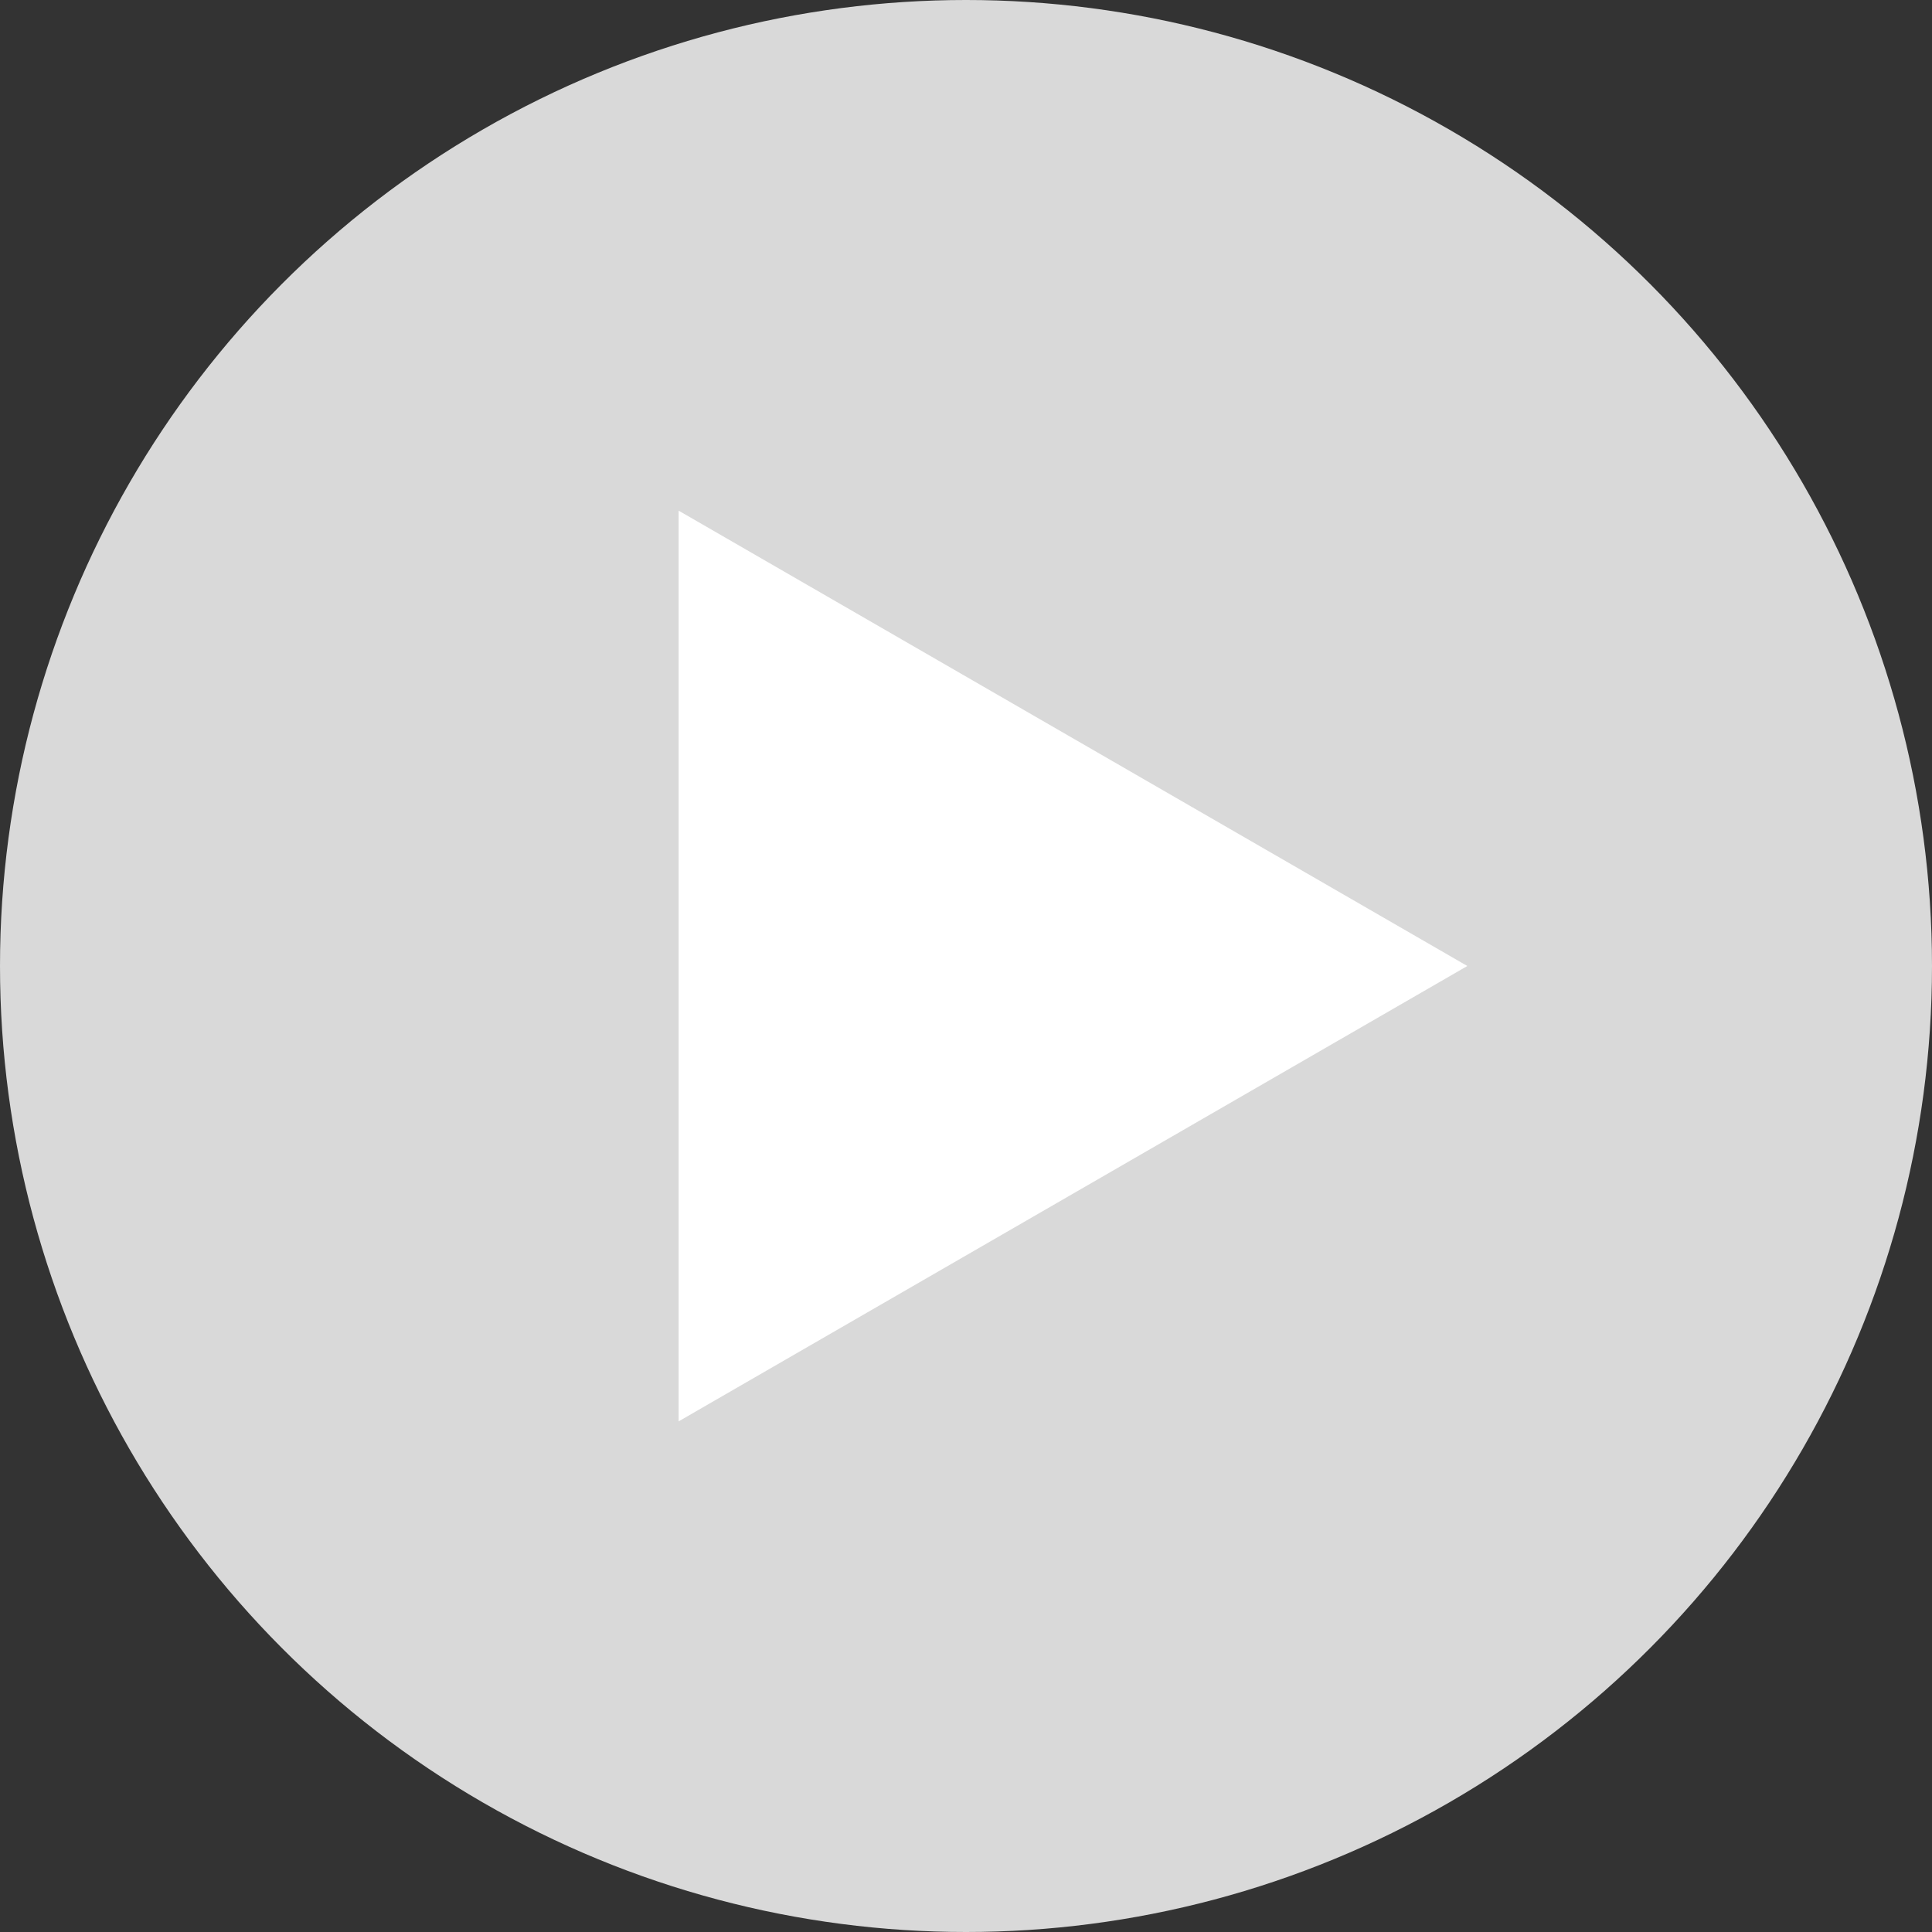 <svg width="79" height="79" viewBox="0 0 79 79" fill="none" xmlns="http://www.w3.org/2000/svg">
<rect x="0" y="0" width="79" height="79" fill="#333333" stroke="none"/>
<circle cx="39.5" cy="39.5" r="39.5" fill="#D9D9D9"/>
<path d="M60 39.5L27.75 58.12L27.75 20.881L60 39.5Z" fill="white"/>
</svg>
